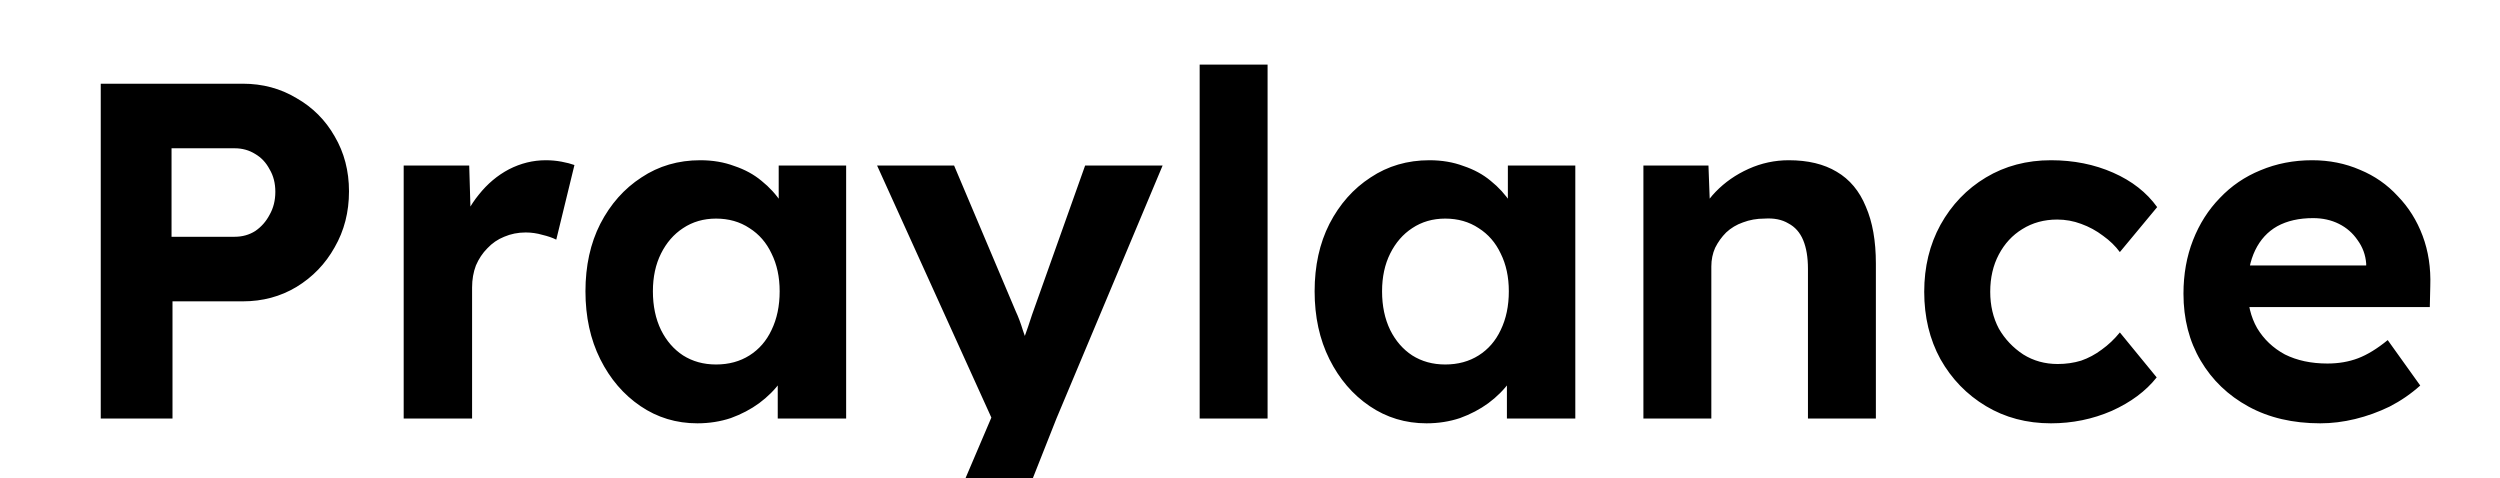<svg width="669" height="128" viewBox="0 0 669 128" fill="none" xmlns="http://www.w3.org/2000/svg">
<g clip-path="url(#clip0_1_2)">
<path d="M26.96 112V22.4H64.977C70.267 22.4 75.046 23.68 79.312 26.24C83.665 28.715 87.078 32.128 89.552 36.48C92.112 40.832 93.392 45.739 93.392 51.2C93.392 56.747 92.112 61.739 89.552 66.176C87.078 70.613 83.665 74.155 79.312 76.8C75.046 79.36 70.267 80.64 64.977 80.64H46.16V112H26.96ZM45.904 63.36H62.8C64.849 63.36 66.683 62.848 68.305 61.824C69.926 60.715 71.206 59.264 72.144 57.472C73.168 55.68 73.68 53.632 73.68 51.328C73.68 49.024 73.168 47.019 72.144 45.312C71.206 43.52 69.926 42.155 68.305 41.216C66.683 40.192 64.849 39.68 62.8 39.68H45.904V63.36ZM108.026 112V44.288H125.562L126.202 66.048L123.13 61.568C124.154 58.069 125.818 54.912 128.122 52.096C130.426 49.195 133.114 46.933 136.186 45.312C139.343 43.691 142.628 42.88 146.042 42.88C147.492 42.88 148.9 43.008 150.266 43.264C151.631 43.52 152.783 43.819 153.722 44.16L148.858 64.128C147.834 63.616 146.596 63.189 145.146 62.848C143.695 62.421 142.202 62.208 140.666 62.208C138.618 62.208 136.698 62.592 134.906 63.36C133.199 64.043 131.706 65.067 130.426 66.432C129.146 67.712 128.122 69.248 127.354 71.04C126.671 72.832 126.33 74.795 126.33 76.928V112H108.026ZM186.62 113.28C180.988 113.28 175.91 111.744 171.388 108.672C166.865 105.6 163.281 101.419 160.635 96.128C157.99 90.837 156.668 84.779 156.668 77.952C156.668 71.125 157.99 65.109 160.635 59.904C163.366 54.613 167.036 50.475 171.644 47.488C176.252 44.416 181.5 42.88 187.388 42.88C190.716 42.88 193.745 43.392 196.476 44.416C199.292 45.355 201.724 46.677 203.772 48.384C205.905 50.091 207.697 52.053 209.148 54.272C210.598 56.491 211.622 58.88 212.22 61.44L208.38 60.8V44.288H226.428V112H208.124V95.744L212.22 95.36C211.537 97.749 210.428 100.011 208.892 102.144C207.356 104.277 205.436 106.197 203.132 107.904C200.913 109.525 198.396 110.848 195.58 111.872C192.764 112.811 189.777 113.28 186.62 113.28ZM191.612 97.536C195.025 97.536 198.012 96.725 200.572 95.104C203.132 93.483 205.094 91.221 206.46 88.32C207.91 85.333 208.636 81.877 208.636 77.952C208.636 74.112 207.91 70.741 206.46 67.84C205.094 64.939 203.132 62.677 200.572 61.056C198.012 59.349 195.025 58.496 191.612 58.496C188.284 58.496 185.34 59.349 182.78 61.056C180.305 62.677 178.342 64.939 176.892 67.84C175.441 70.741 174.716 74.112 174.716 77.952C174.716 81.877 175.441 85.333 176.892 88.32C178.342 91.221 180.305 93.483 182.78 95.104C185.34 96.725 188.284 97.536 191.612 97.536ZM252.623 141.44L267.471 106.624L267.727 117.12L234.703 44.288H255.311L271.823 83.328C272.505 84.779 273.145 86.485 273.743 88.448C274.425 90.325 274.98 92.16 275.407 93.952L272.335 95.232C272.847 93.781 273.444 92.117 274.127 90.24C274.809 88.363 275.492 86.357 276.175 84.224L290.383 44.288H311.119L282.703 112L271.055 141.44H252.623ZM321.029 112V17.28H339.205V112H321.029ZM381.745 113.28C376.113 113.28 371.035 111.744 366.513 108.672C361.99 105.6 358.406 101.419 355.76 96.128C353.115 90.837 351.793 84.779 351.793 77.952C351.793 71.125 353.115 65.109 355.76 59.904C358.491 54.613 362.161 50.475 366.769 47.488C371.377 44.416 376.625 42.88 382.513 42.88C385.841 42.88 388.87 43.392 391.601 44.416C394.417 45.355 396.849 46.677 398.897 48.384C401.03 50.091 402.822 52.053 404.273 54.272C405.723 56.491 406.747 58.88 407.345 61.44L403.505 60.8V44.288H421.553V112H403.249V95.744L407.345 95.36C406.662 97.749 405.553 100.011 404.017 102.144C402.481 104.277 400.561 106.197 398.257 107.904C396.038 109.525 393.521 110.848 390.705 111.872C387.889 112.811 384.902 113.28 381.745 113.28ZM386.737 97.536C390.15 97.536 393.137 96.725 395.697 95.104C398.257 93.483 400.219 91.221 401.585 88.32C403.035 85.333 403.761 81.877 403.761 77.952C403.761 74.112 403.035 70.741 401.585 67.84C400.219 64.939 398.257 62.677 395.697 61.056C393.137 59.349 390.15 58.496 386.737 58.496C383.409 58.496 380.465 59.349 377.905 61.056C375.43 62.677 373.467 64.939 372.017 67.84C370.566 70.741 369.841 74.112 369.841 77.952C369.841 81.877 370.566 85.333 372.017 88.32C373.467 91.221 375.43 93.483 377.905 95.104C380.465 96.725 383.409 97.536 386.737 97.536ZM439.776 112V44.288H457.184L457.696 58.112L454.112 59.648C455.05 56.576 456.714 53.803 459.104 51.328C461.578 48.768 464.522 46.72 467.936 45.184C471.349 43.648 474.933 42.88 478.688 42.88C483.808 42.88 488.074 43.904 491.488 45.952C494.986 48 497.589 51.115 499.296 55.296C501.088 59.392 501.984 64.469 501.984 70.528V112H483.808V71.936C483.808 68.864 483.381 66.304 482.528 64.256C481.674 62.208 480.352 60.715 478.56 59.776C476.853 58.752 474.72 58.325 472.16 58.496C470.112 58.496 468.192 58.837 466.4 59.52C464.693 60.117 463.2 61.013 461.92 62.208C460.725 63.403 459.744 64.768 458.976 66.304C458.293 67.84 457.952 69.504 457.952 71.296V112H448.992C447.029 112 445.28 112 443.744 112C442.208 112 440.885 112 439.776 112ZM548.841 113.28C542.355 113.28 536.553 111.744 531.433 108.672C526.313 105.6 522.259 101.419 519.273 96.128C516.371 90.837 514.921 84.821 514.921 78.08C514.921 71.424 516.371 65.451 519.273 60.16C522.259 54.784 526.313 50.56 531.433 47.488C536.553 44.416 542.355 42.88 548.841 42.88C554.899 42.88 560.446 43.989 565.481 46.208C570.515 48.427 574.441 51.499 577.257 55.424L567.273 67.456C566.078 65.835 564.585 64.384 562.793 63.104C561.001 61.739 559.038 60.672 556.905 59.904C554.857 59.136 552.723 58.752 550.505 58.752C547.006 58.752 543.891 59.605 541.161 61.312C538.515 62.933 536.425 65.195 534.889 68.096C533.353 70.997 532.585 74.325 532.585 78.08C532.585 81.749 533.353 85.035 534.889 87.936C536.51 90.752 538.686 93.056 541.417 94.848C544.147 96.555 547.219 97.408 550.633 97.408C552.851 97.408 554.942 97.109 556.905 96.512C558.867 95.829 560.702 94.848 562.409 93.568C564.201 92.288 565.822 90.752 567.273 88.96L577.129 100.992C574.227 104.661 570.217 107.648 565.097 109.952C559.977 112.171 554.558 113.28 548.841 113.28ZM620.904 113.28C613.565 113.28 607.165 111.787 601.704 108.8C596.242 105.813 591.976 101.717 588.904 96.512C585.832 91.307 584.296 85.333 584.296 78.592C584.296 73.387 585.149 68.608 586.856 64.256C588.562 59.904 590.952 56.149 594.024 52.992C597.096 49.749 600.722 47.275 604.904 45.568C609.17 43.776 613.778 42.88 618.728 42.88C623.336 42.88 627.602 43.733 631.528 45.44C635.453 47.061 638.824 49.408 641.64 52.48C644.541 55.467 646.76 59.008 648.296 63.104C649.832 67.2 650.514 71.68 650.344 76.544L650.215 82.176H595.816L592.872 71.04H635.24L633.192 73.344V70.528C633.021 68.224 632.253 66.133 630.888 64.256C629.608 62.379 627.944 60.928 625.896 59.904C623.848 58.88 621.544 58.368 618.984 58.368C615.229 58.368 612.029 59.093 609.384 60.544C606.824 61.995 604.861 64.128 603.496 66.944C602.13 69.76 601.448 73.173 601.448 77.184C601.448 81.28 602.301 84.821 604.008 87.808C605.8 90.795 608.274 93.141 611.432 94.848C614.674 96.469 618.472 97.28 622.824 97.28C625.81 97.28 628.541 96.811 631.016 95.872C633.49 94.933 636.136 93.312 638.952 91.008L647.656 103.168C645.181 105.387 642.45 107.264 639.464 108.8C636.477 110.251 633.405 111.36 630.248 112.128C627.09 112.896 623.976 113.28 620.904 113.28Z" fill="black"/>
</g>
<defs>
<clipPath id="clip0_1_2">
<rect width="669" height="128" fill="white"/>
</clipPath>
</defs>
</svg>

